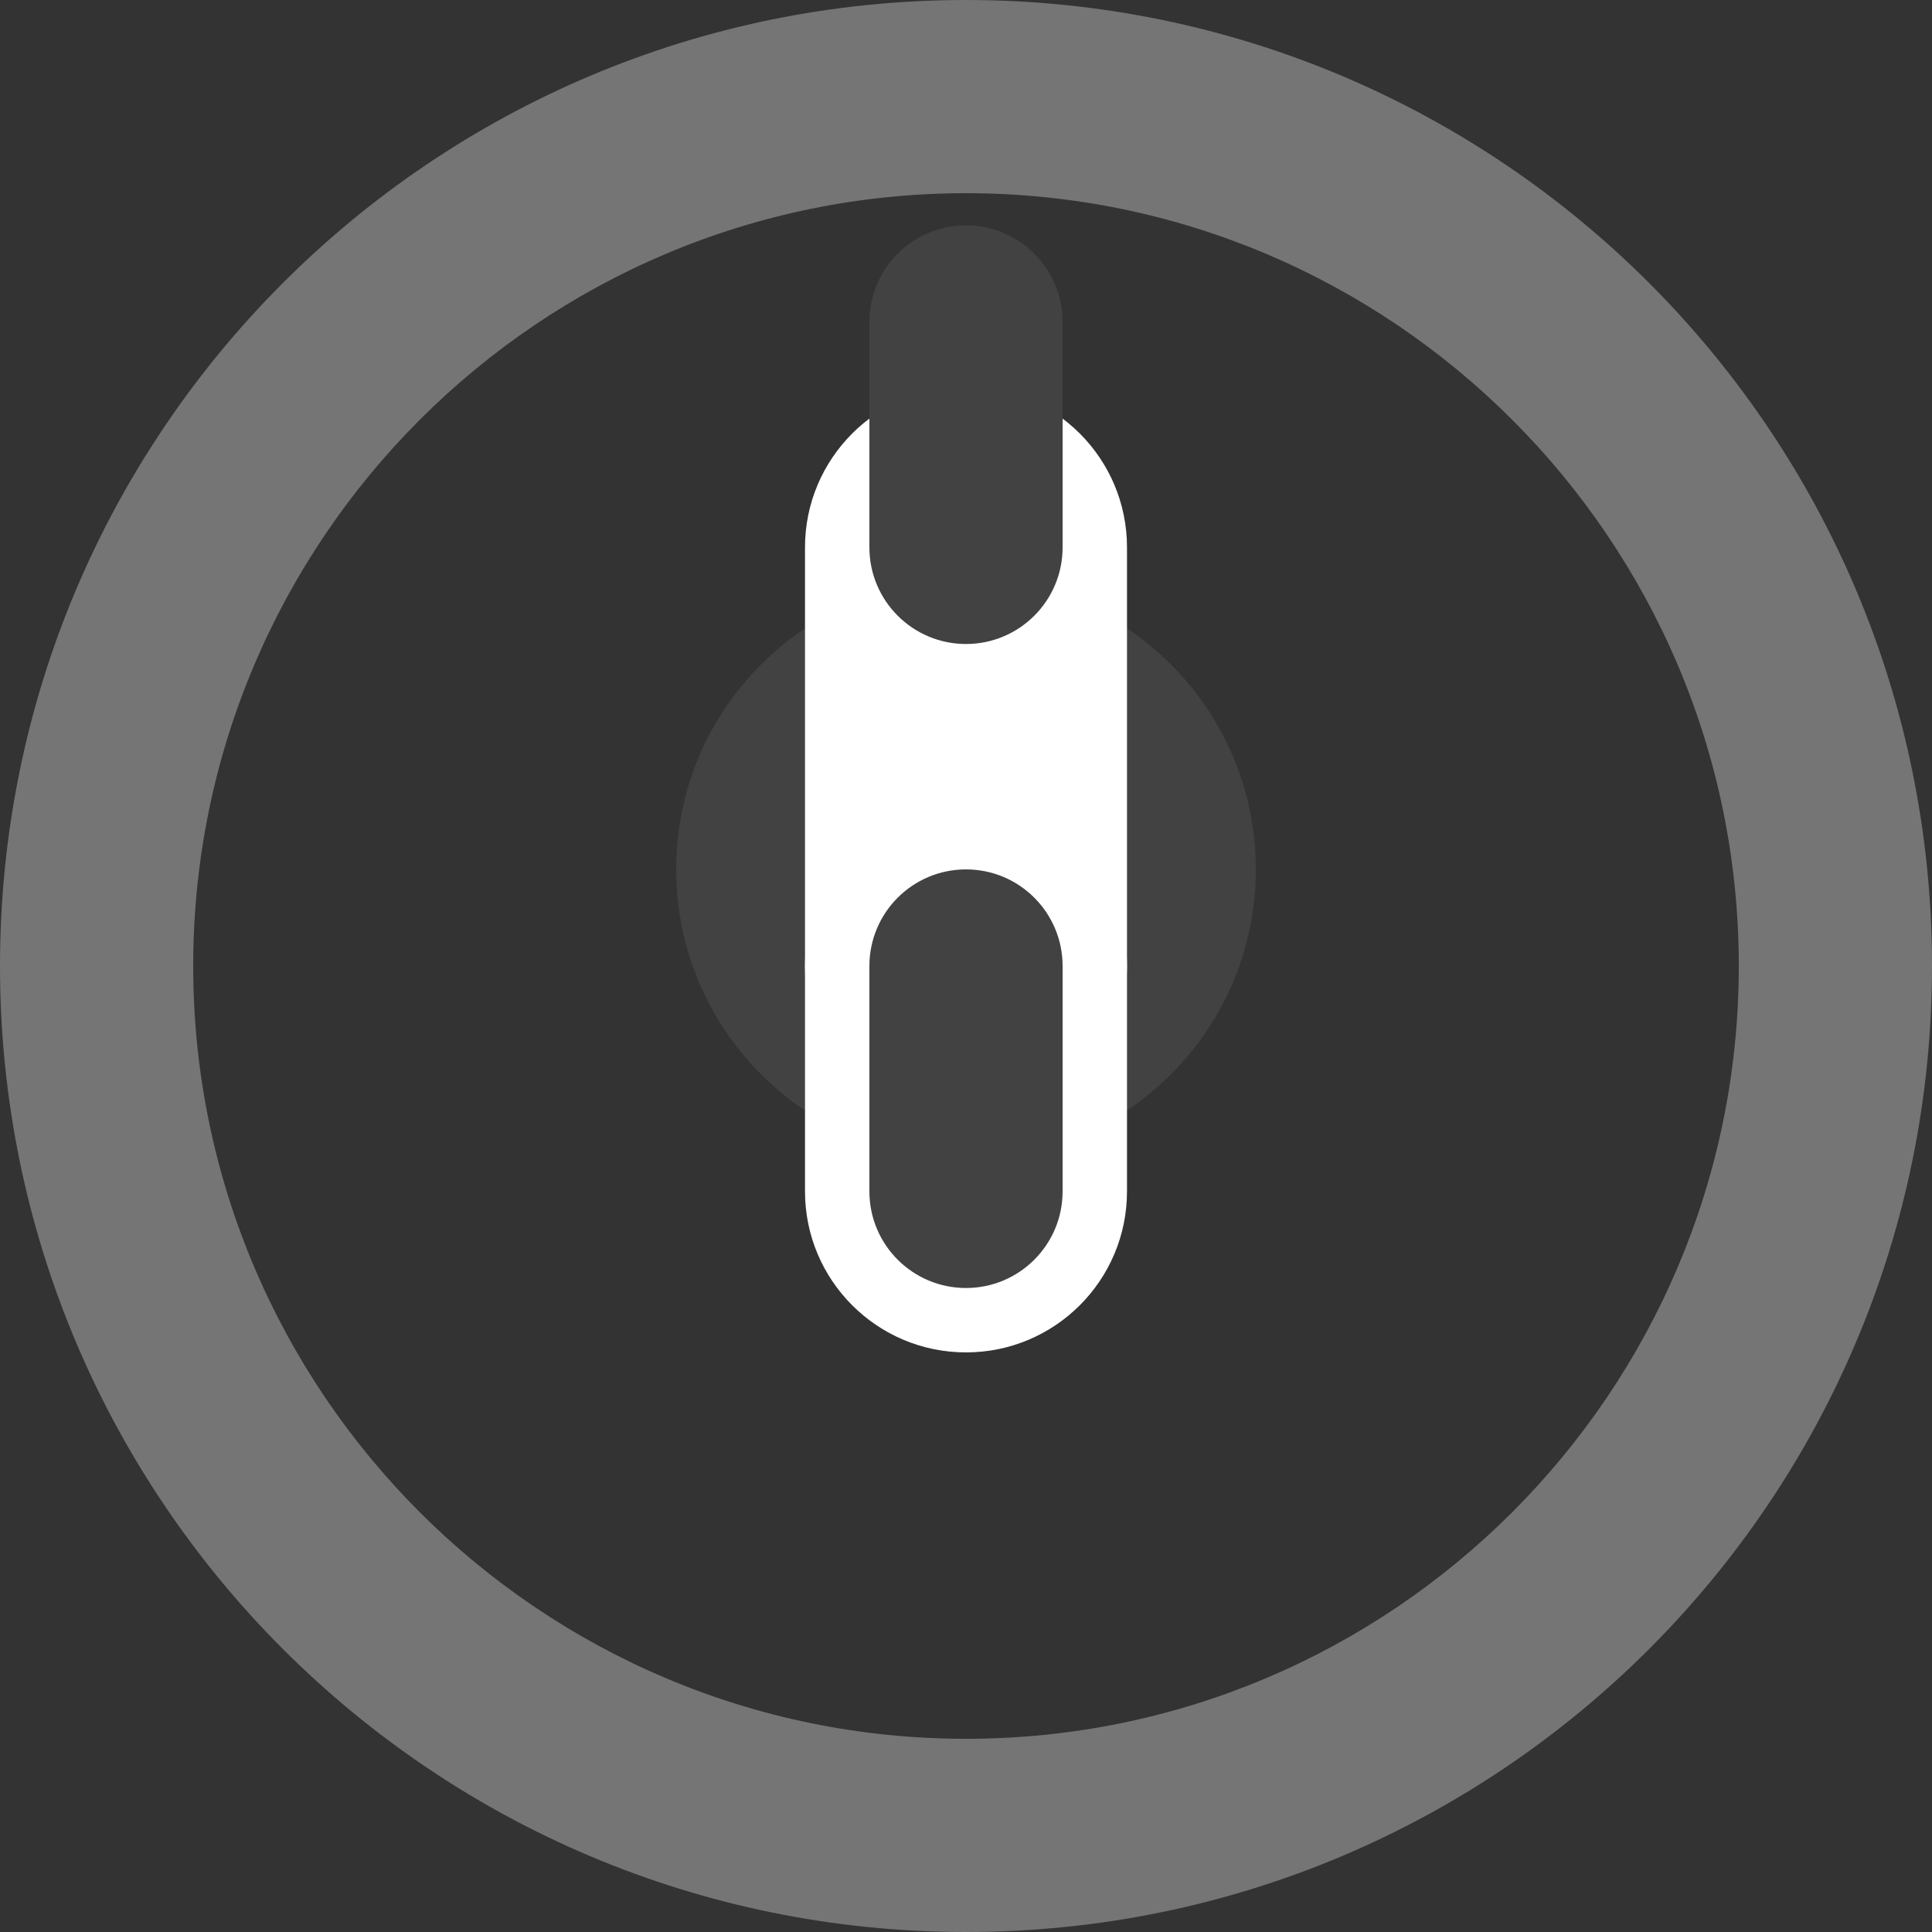 <svg width="60" height="60" viewBox="0 0 60 60" fill="none" xmlns="http://www.w3.org/2000/svg">
<rect x="0" y="0" width="60" height="60" fill="#333333" stroke="none"/>
<path d="M30 0C13.431 0 0 13.431 0 30C0 46.569 13.431 60 30 60C46.569 60 60 46.569 60 30C60 13.431 46.569 0 30 0ZM30 54C16.765 54 6 43.236 6 30C6 16.765 16.765 6 30 6C43.236 6 54 16.765 54 30C54 43.236 43.236 54 30 54Z" fill="#757575"/>
<path d="M30 18C25.029 18 21 22.029 21 27C21 31.971 25.029 36 30 36C34.971 36 39 31.971 39 27C39 22.029 34.971 18 30 18Z" fill="#424242"/>
<path d="M30 12C32.761 12 35 14.239 35 17V30C35 32.761 32.761 35 30 35C27.239 35 25 32.761 25 30V17C25 14.239 27.239 12 30 12Z" fill="white"/>
<path d="M30 42C27.239 42 25 39.761 25 37V30C25 27.239 27.239 25 30 25C32.761 25 35 27.239 35 30V37C35 39.761 32.761 42 30 42Z" fill="white"/>
<path d="M30 40C31.657 40 33 38.657 33 37V30C33 28.343 31.657 27 30 27C28.343 27 27 28.343 27 30V37C27 38.657 28.343 40 30 40Z" fill="#424242"/>
<path d="M30 20C31.657 20 33 18.657 33 17V10C33 8.343 31.657 7 30 7C28.343 7 27 8.343 27 10V17C27 18.657 28.343 20 30 20Z" fill="#424242"/>
</svg>